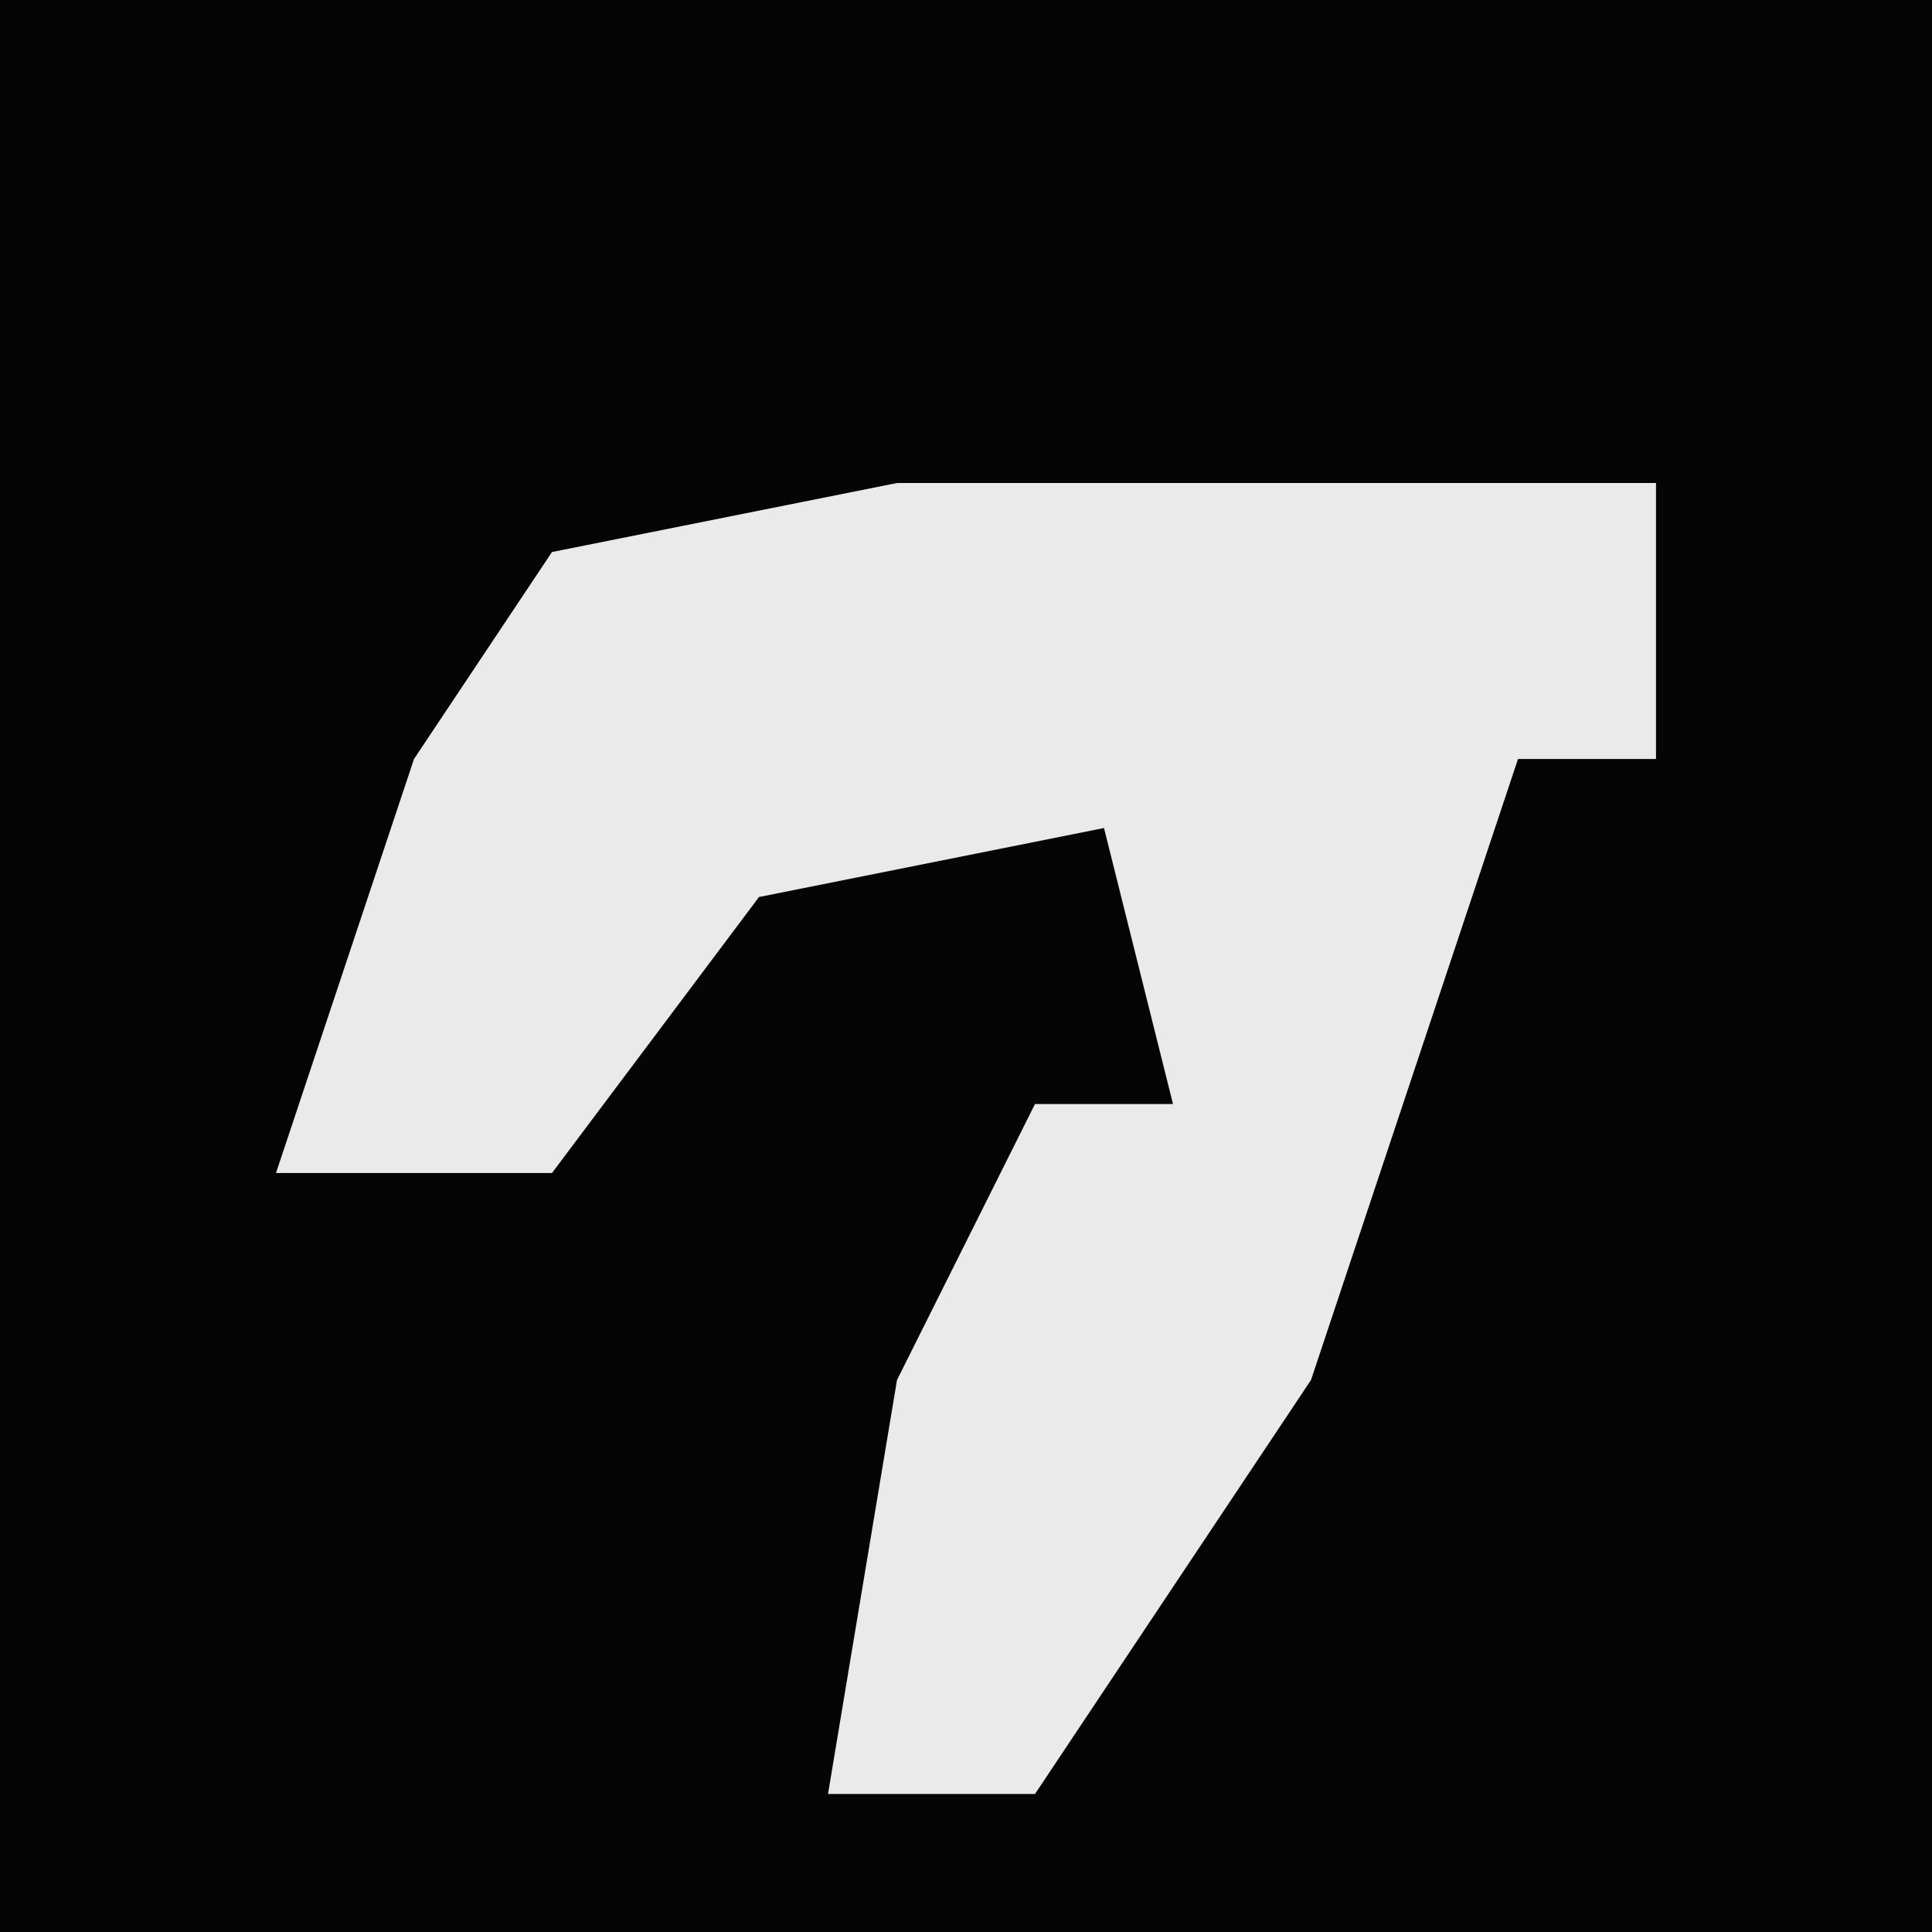 <?xml version="1.0" encoding="UTF-8"?>
<svg version="1.1" xmlns="http://www.w3.org/2000/svg" width="28" height="28">
<path d="M0,0 L28,0 L28,28 L0,28 Z " fill="#050505" transform="translate(0,0)"/>
<path d="M0,0 L11,0 L11,4 L9,4 L6,13 L2,19 L-1,19 L0,13 L2,9 L4,9 L3,5 L-2,6 L-5,10 L-9,10 L-7,4 L-5,1 Z " fill="#EAEAEA" transform="translate(13,7)"/>
</svg>

